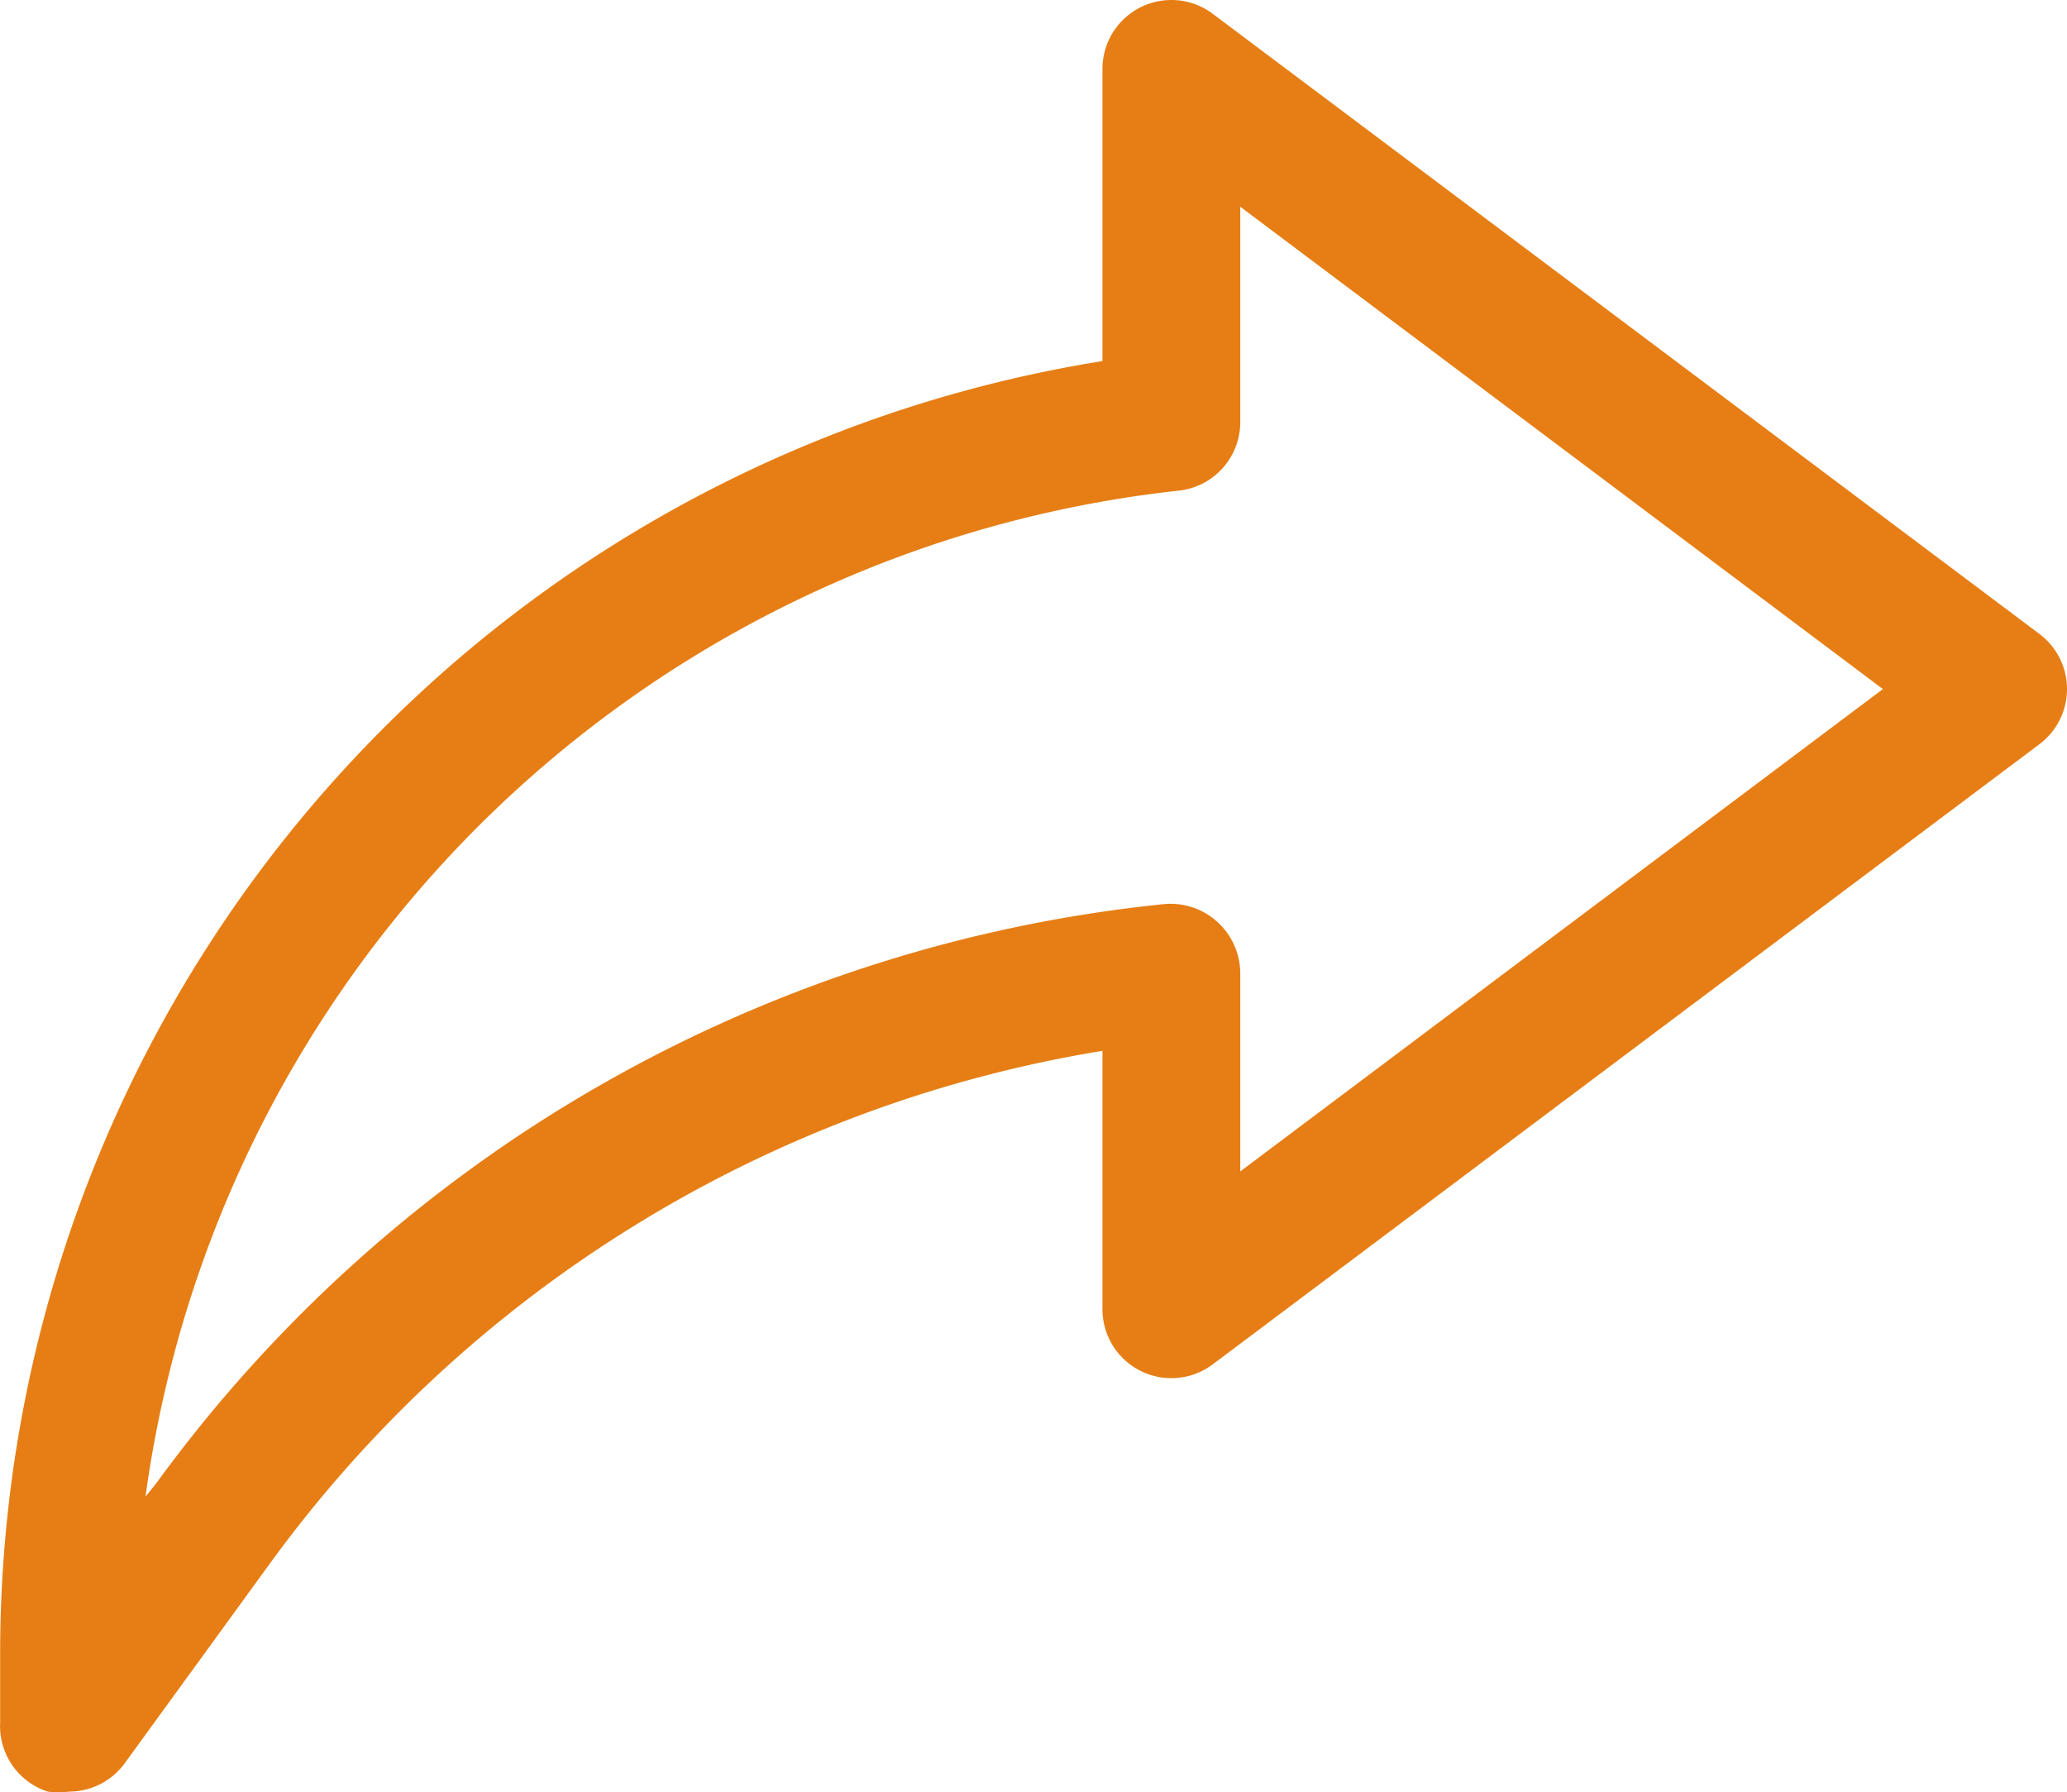 <svg xmlns="http://www.w3.org/2000/svg" width="15.001" height="13.005" viewBox="0 0 15.001 13.005">
  <g id="Layer_51" data-name="Layer 51" transform="translate(-0.999 -3)">
    <path id="Path_44042" data-name="Path 44042" d="M1.5,16a.56.56,0,0,1-.155,0A.5.5,0,0,1,1,15.5V15A9.5,9.5,0,0,1,9,5.62V3.5a.5.5,0,0,1,.8-.4l6,4.5a.5.5,0,0,1,0,.8l-6,4.5a.5.5,0,0,1-.8-.4V10.625a9.33,9.33,0,0,0-6.035,3.71L1.9,15.8A.5.5,0,0,1,1.5,16ZM10,4.5V6.06a.5.5,0,0,1-.445.5,8.5,8.5,0,0,0-7.5,7.3l.08-.1a10.34,10.34,0,0,1,7.315-4.2.506.506,0,0,1,.55.5V11.5L14.664,8Z" transform="translate(0)" fill="#e67e15"/>
  </g>
</svg>
